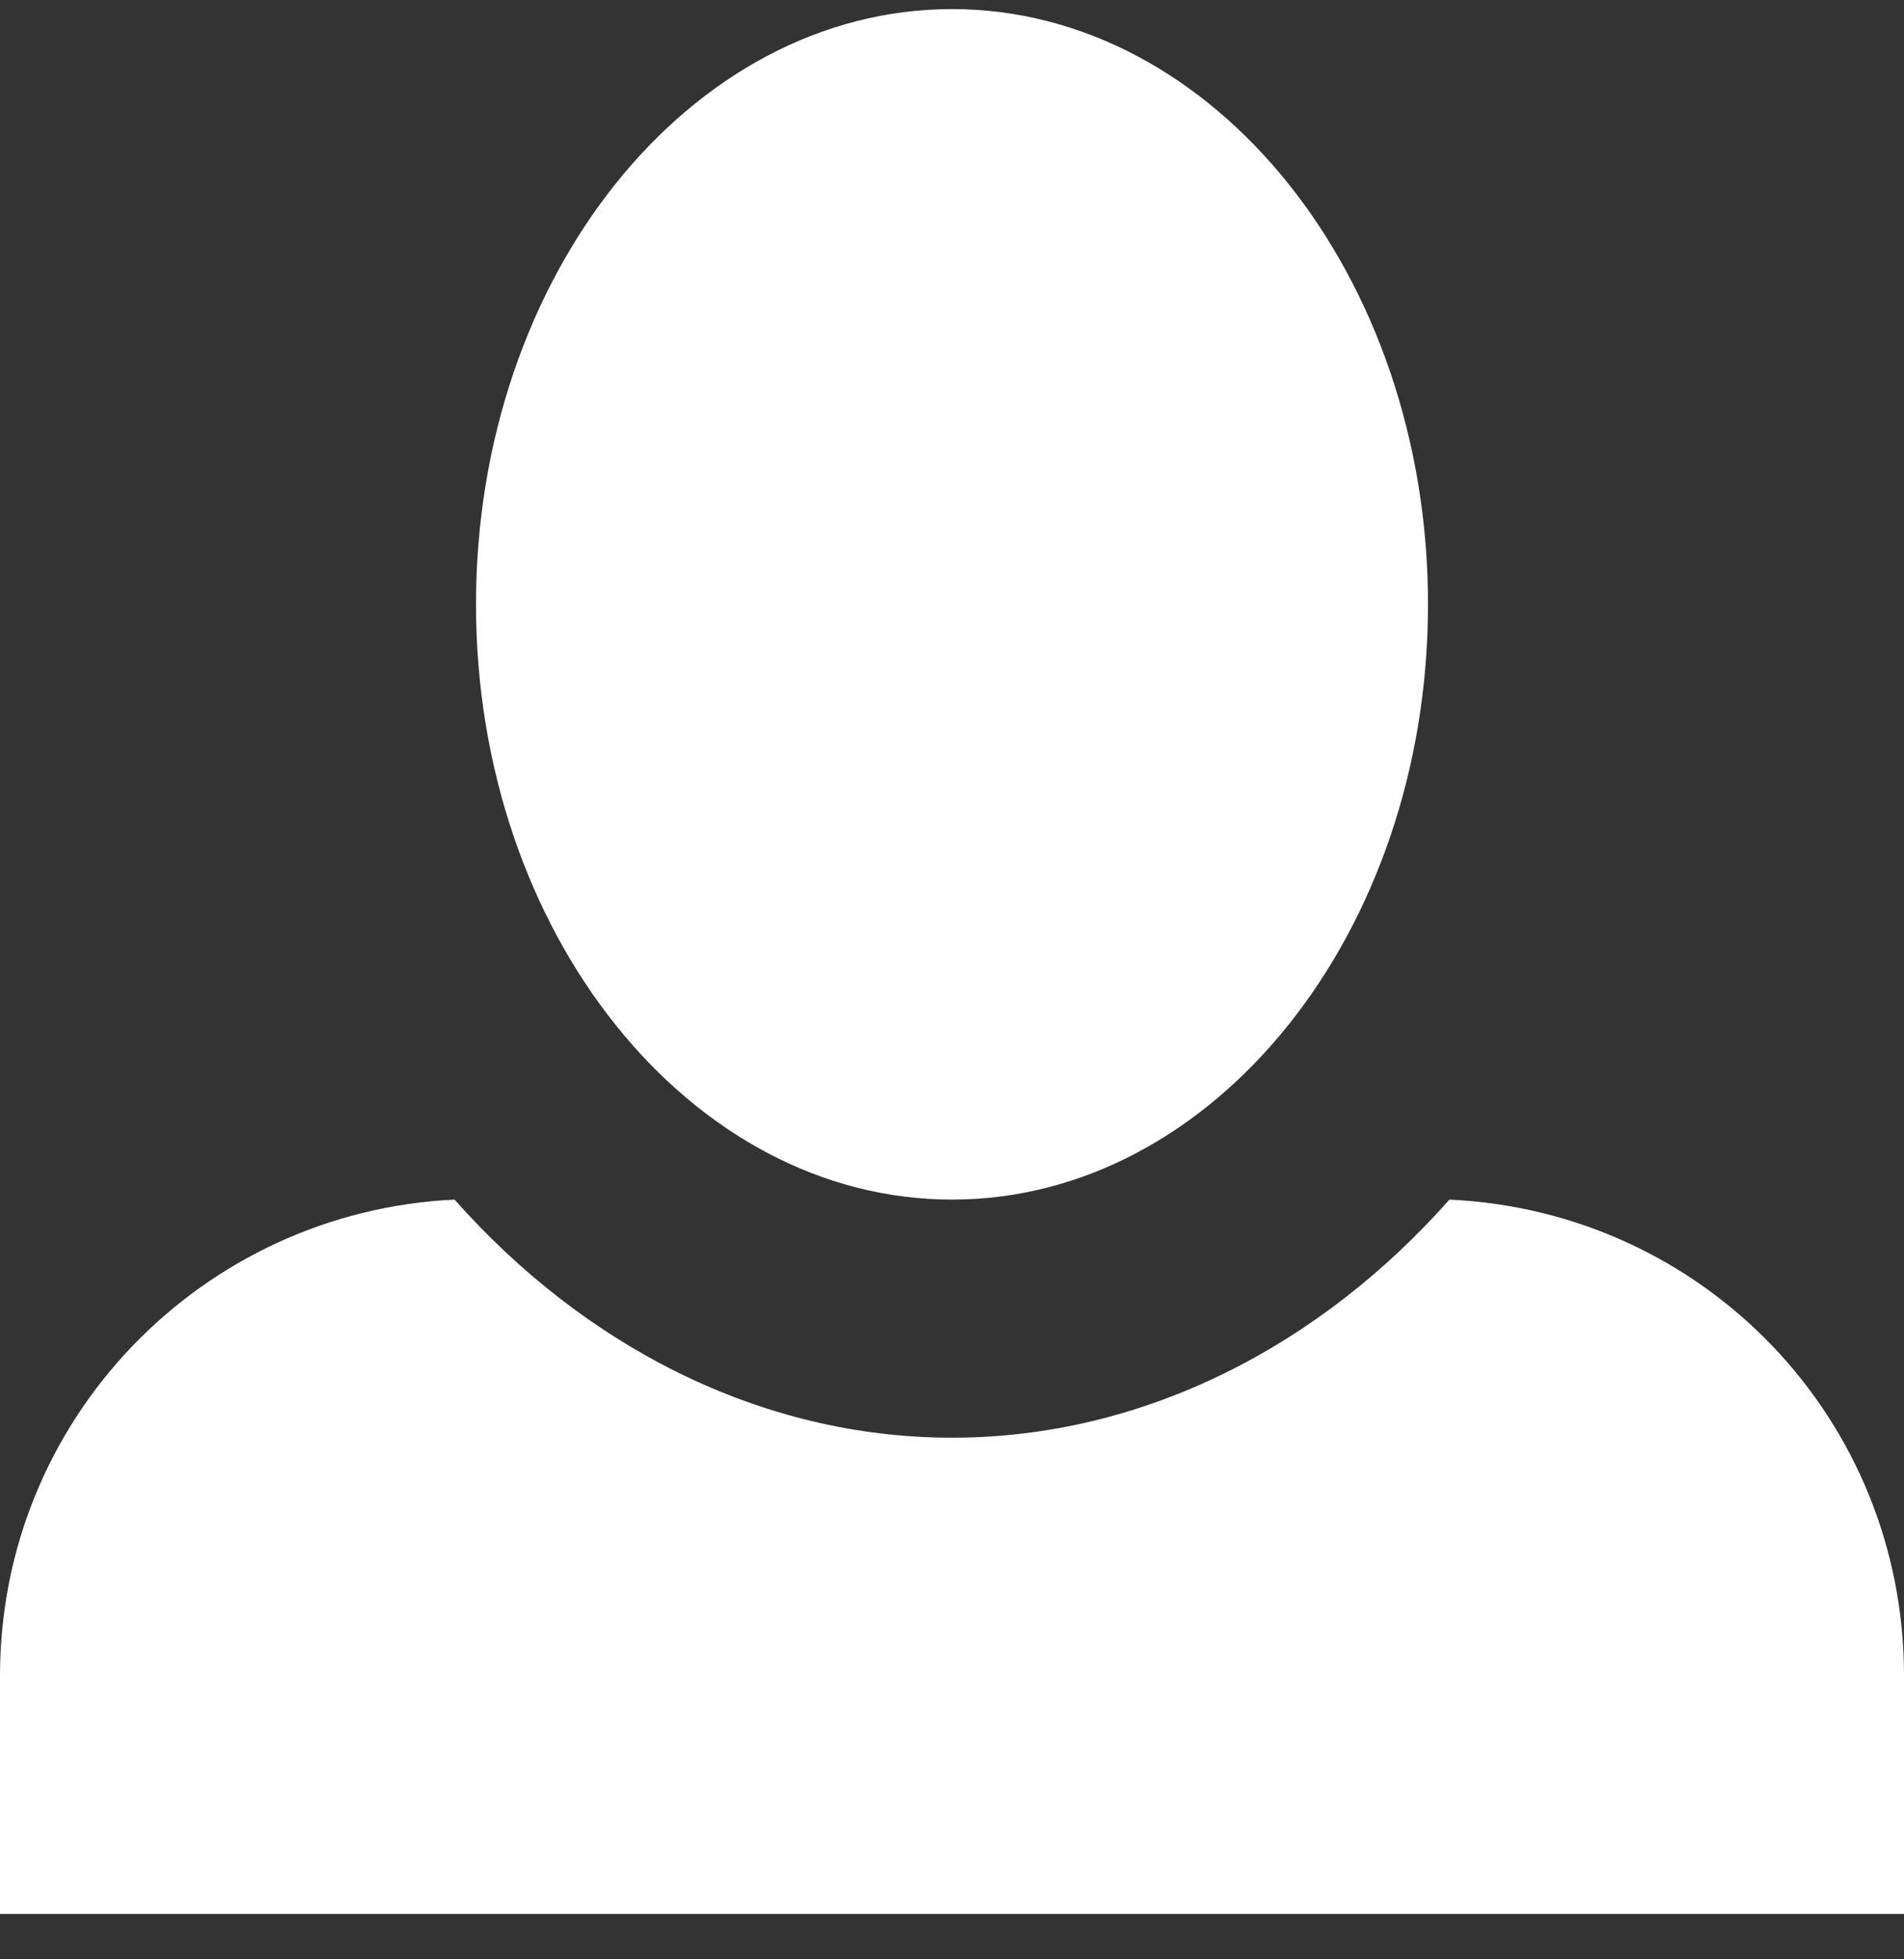 <svg width="35" height="36" viewBox="0 0 35 36" fill="none" xmlns="http://www.w3.org/2000/svg">
<rect x="0" y="0" width="35" height="36" fill="#333333" stroke="none"/>
<path d="M17.5 0.167C12.688 0.167 8.75 5.066 8.75 11.104C8.75 17.142 12.688 22.041 17.5 22.041C22.312 22.041 26.25 17.142 26.25 11.104C26.25 5.066 22.312 0.167 17.5 0.167ZM8.356 22.041C3.719 22.26 0 26.067 0 30.791V35.166H35V30.791C35 26.067 31.325 22.26 26.644 22.041C24.281 24.71 21.044 26.416 17.5 26.416C13.956 26.416 10.719 24.71 8.356 22.041Z" fill="white"/>
</svg>

